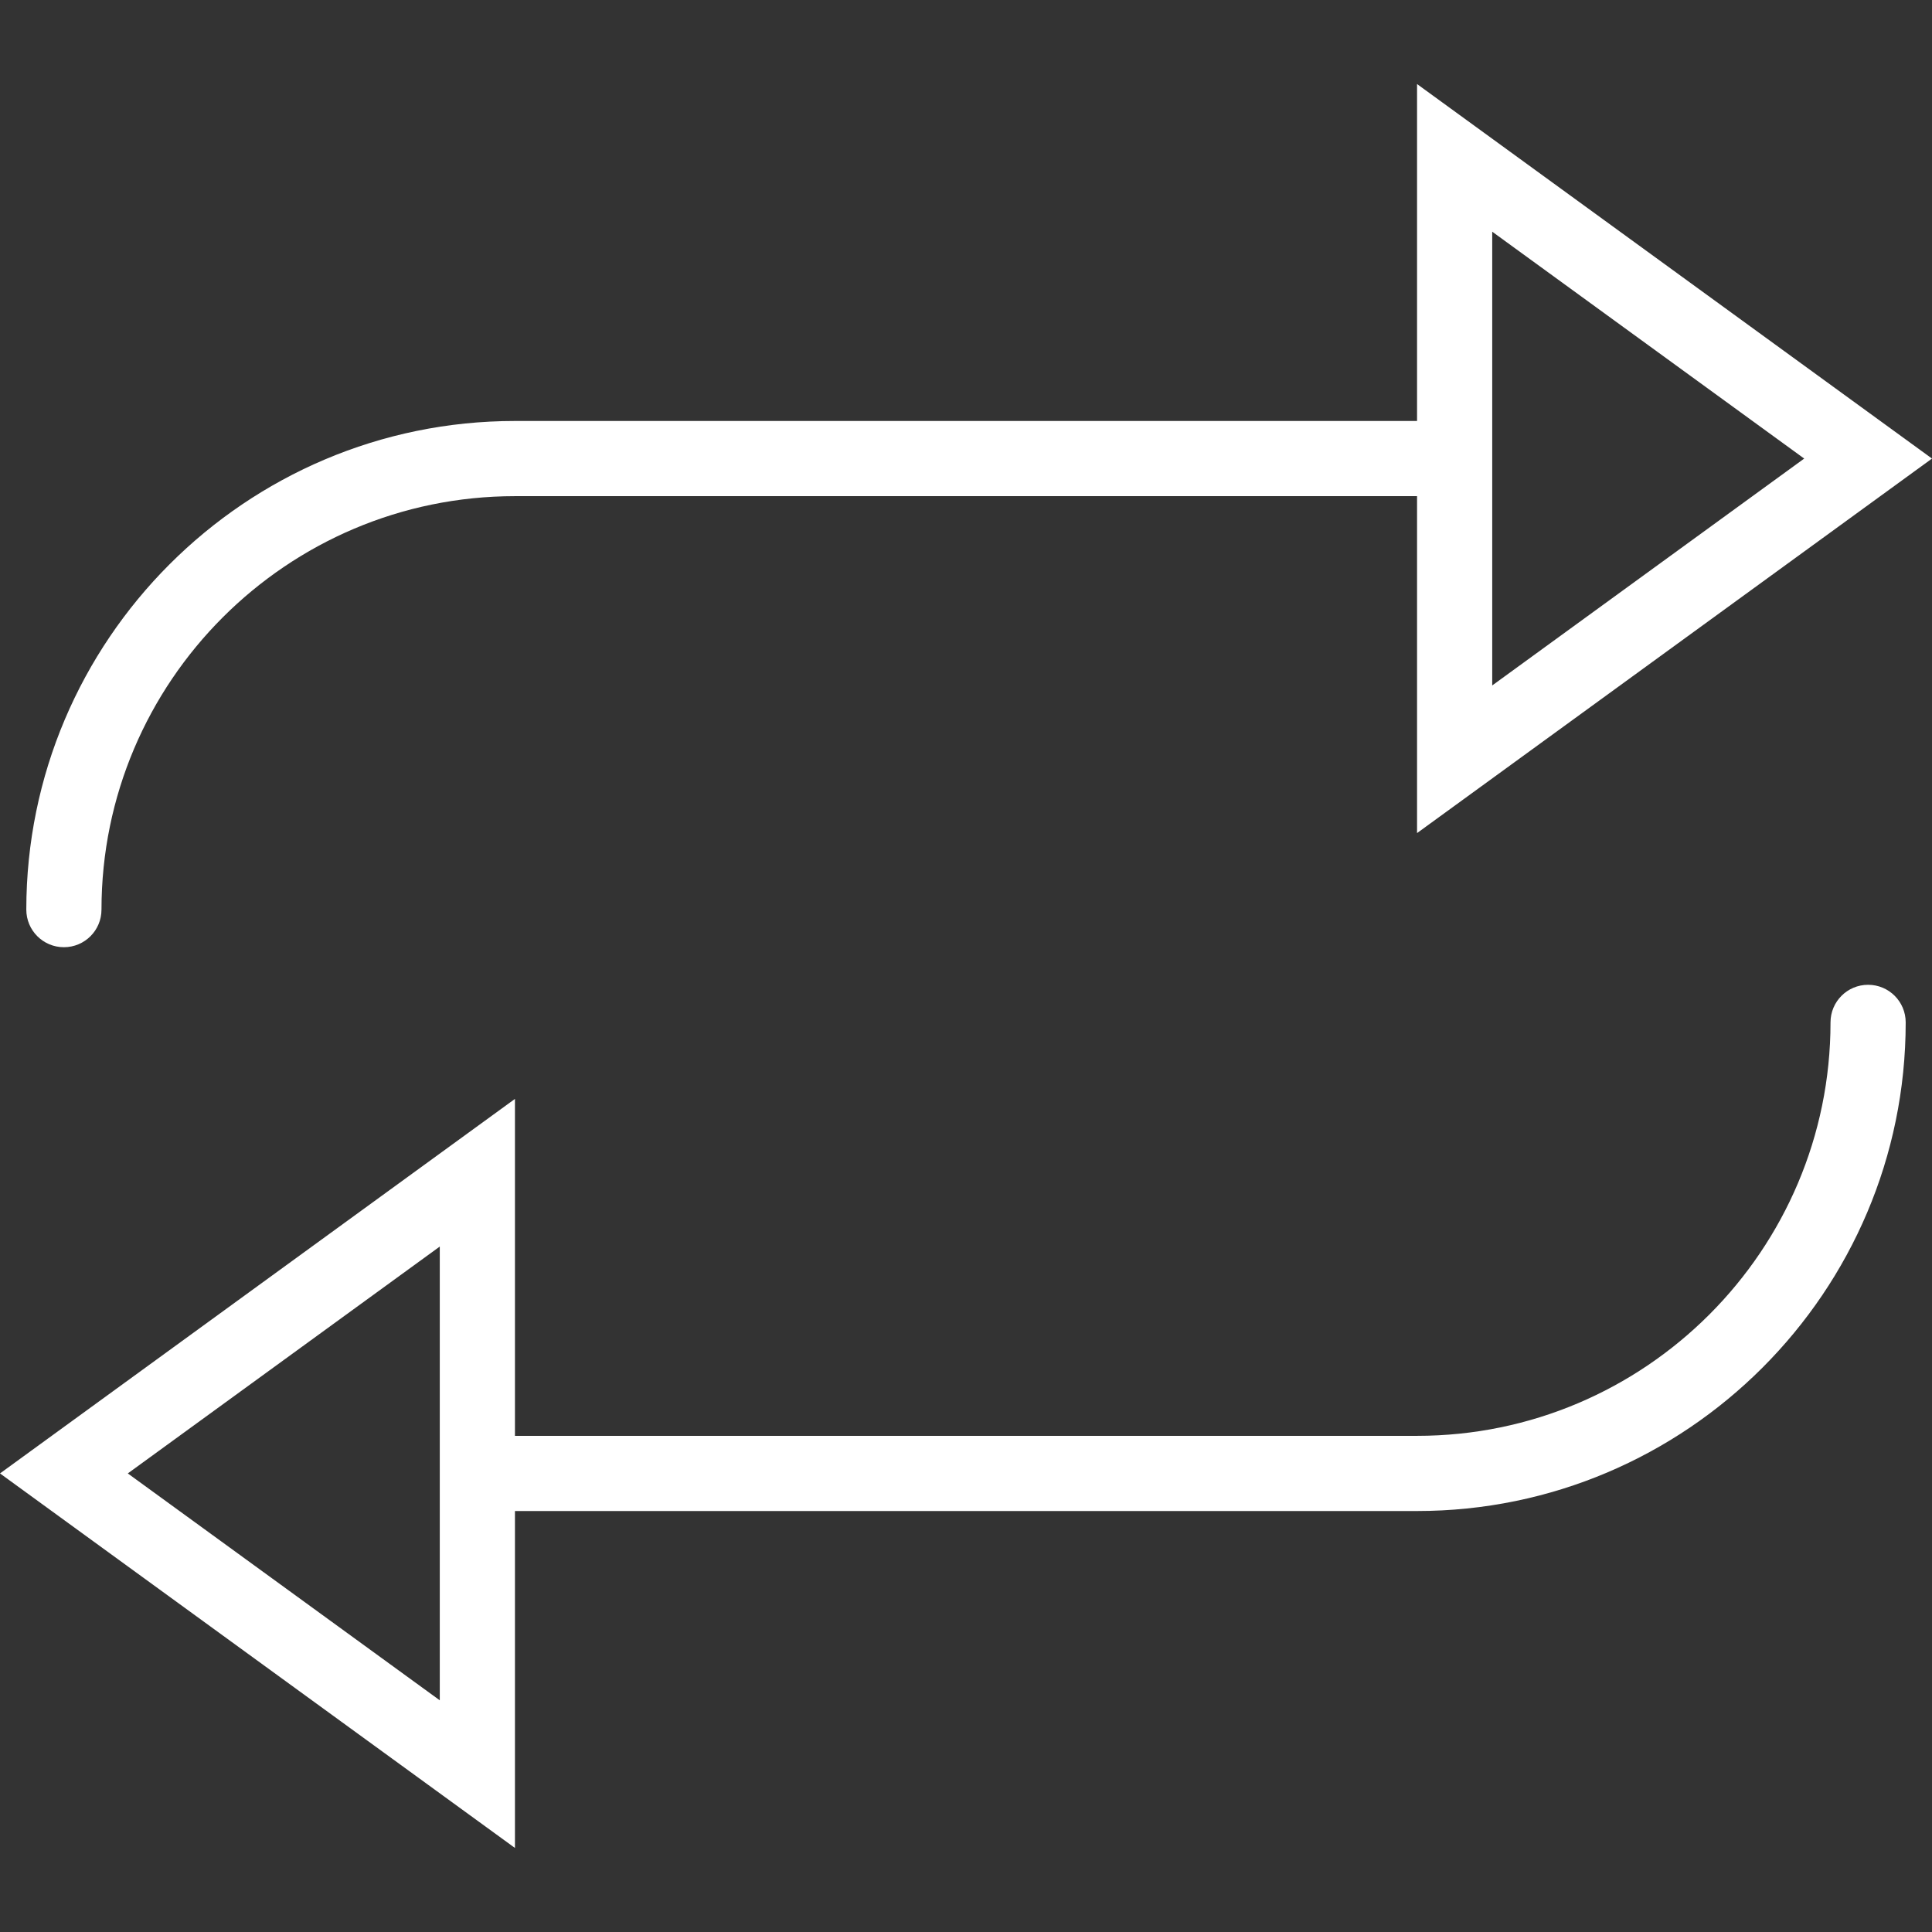 <?xml version="1.0" encoding="iso-8859-1"?>
<!-- Generator: Adobe Illustrator 19.0.0, SVG Export Plug-In . SVG Version: 6.00 Build 0)  -->
<svg version="1.1" id="Capa_1" xmlns="http://www.w3.org/2000/svg" xmlns:xlink="http://www.w3.org/1999/xlink" x="0px" y="0px"
	 viewBox="0 0 51.4 51.4" style="enable-background:new 0 0 51.4 51.4;" xml:space="preserve">
	<rect x="0" y="0" width="51.4" height="51.4" fill="#333333" stroke="none"/>
	<g fill="#fff">
		<path d="M1.7,25.2c0.553,0,1-0.447,1-1c0-6.065,4.935-11,11-11h24v8.964L51.4,12.2L37.7,2.236V11.2h-24c-7.168,0-13,5.832-13,13
			C0.7,24.753,1.147,25.2,1.7,25.2z M39.7,6.164L48,12.2l-8.3,6.036V6.164z"/>
		<path d="M49.7,26.2c-0.553,0-1,0.447-1,1c0,6.065-4.935,11-11,11h-24v-8.964L0,39.2l13.7,9.964V40.2h24c7.168,0,13-5.832,13-13
			C50.7,26.647,50.253,26.2,49.7,26.2z M11.7,45.236L3.4,39.2l8.3-6.036V45.236z"/>
	</g>
</svg>
